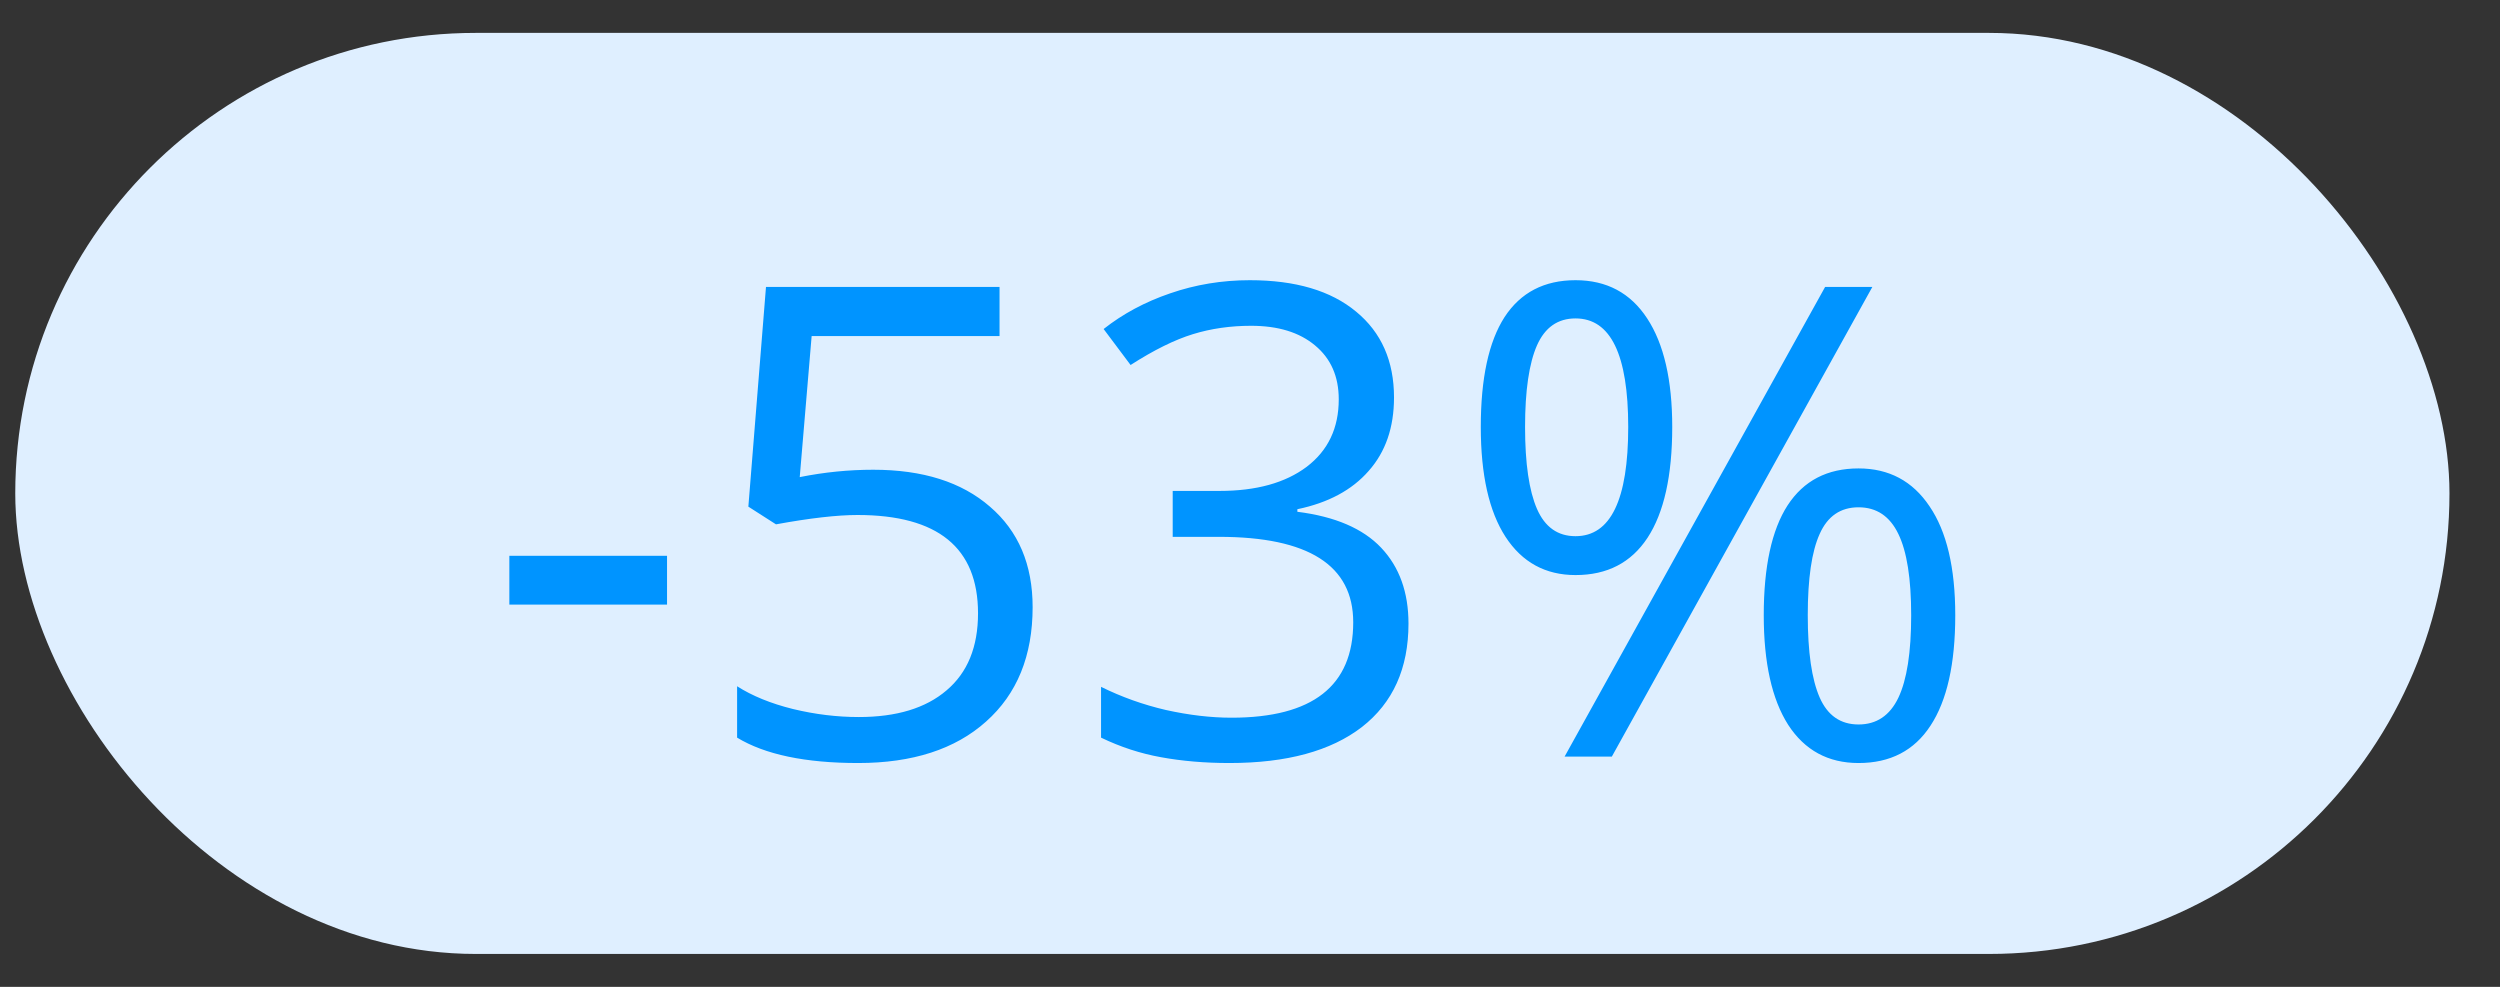 <svg width="38" height="15" viewBox="0 0 38 15" fill="none" xmlns="http://www.w3.org/2000/svg">
<rect x="0" y="0" width="38" height="15" fill="#333333" stroke="none"/>
<rect x="0.232" y="0.5" width="37" height="14" rx="7" fill="#DFEFFF"/>
<path d="M7.742 9.19V8.448H10.139V9.19H7.742ZM13.274 7.14C14.026 7.14 14.617 7.327 15.047 7.701C15.48 8.072 15.696 8.582 15.696 9.229C15.696 9.968 15.46 10.548 14.988 10.968C14.519 11.388 13.871 11.598 13.045 11.598C12.241 11.598 11.627 11.469 11.204 11.212V10.431C11.432 10.577 11.715 10.693 12.053 10.777C12.392 10.859 12.726 10.899 13.054 10.899C13.627 10.899 14.072 10.764 14.387 10.494C14.707 10.224 14.866 9.833 14.866 9.322C14.866 8.326 14.256 7.828 13.035 7.828C12.726 7.828 12.312 7.875 11.795 7.97L11.375 7.701L11.643 4.361H15.193V5.108H12.337L12.156 7.252C12.53 7.177 12.903 7.14 13.274 7.14ZM21.189 6.041C21.189 6.497 21.061 6.869 20.803 7.159C20.55 7.449 20.188 7.643 19.72 7.74V7.779C20.292 7.851 20.717 8.033 20.994 8.326C21.271 8.619 21.409 9.003 21.409 9.479C21.409 10.159 21.173 10.683 20.701 11.051C20.229 11.415 19.558 11.598 18.689 11.598C18.312 11.598 17.965 11.568 17.649 11.51C17.337 11.454 17.032 11.355 16.736 11.212V10.44C17.045 10.593 17.374 10.711 17.722 10.792C18.074 10.87 18.406 10.909 18.718 10.909C19.952 10.909 20.569 10.426 20.569 9.459C20.569 8.593 19.889 8.16 18.528 8.16H17.825V7.462H18.538C19.095 7.462 19.536 7.34 19.861 7.096C20.187 6.848 20.349 6.507 20.349 6.07C20.349 5.722 20.229 5.449 19.988 5.25C19.75 5.051 19.427 4.952 19.016 4.952C18.704 4.952 18.409 4.994 18.133 5.079C17.856 5.164 17.54 5.32 17.185 5.548L16.775 5.001C17.068 4.77 17.405 4.589 17.786 4.459C18.17 4.326 18.574 4.259 18.997 4.259C19.69 4.259 20.229 4.418 20.613 4.737C20.997 5.053 21.189 5.488 21.189 6.041ZM23.181 6.49C23.181 7.044 23.242 7.459 23.362 7.735C23.483 8.012 23.678 8.15 23.948 8.15C24.482 8.15 24.749 7.597 24.749 6.49C24.749 5.39 24.482 4.84 23.948 4.84C23.678 4.84 23.483 4.977 23.362 5.25C23.242 5.523 23.181 5.937 23.181 6.49ZM25.418 6.49C25.418 7.232 25.292 7.794 25.042 8.175C24.794 8.552 24.43 8.741 23.948 8.741C23.492 8.741 23.137 8.548 22.884 8.16C22.633 7.773 22.508 7.216 22.508 6.49C22.508 5.751 22.628 5.195 22.869 4.82C23.113 4.446 23.473 4.259 23.948 4.259C24.42 4.259 24.783 4.452 25.037 4.84C25.291 5.227 25.418 5.777 25.418 6.49ZM27.478 9.352C27.478 9.908 27.538 10.325 27.659 10.602C27.779 10.875 27.976 11.012 28.25 11.012C28.523 11.012 28.725 10.877 28.855 10.606C28.985 10.333 29.05 9.915 29.05 9.352C29.05 8.795 28.985 8.383 28.855 8.116C28.725 7.846 28.523 7.711 28.25 7.711C27.976 7.711 27.779 7.846 27.659 8.116C27.538 8.383 27.478 8.795 27.478 9.352ZM29.72 9.352C29.72 10.091 29.594 10.65 29.343 11.031C29.096 11.409 28.732 11.598 28.25 11.598C27.788 11.598 27.431 11.404 27.18 11.017C26.933 10.629 26.809 10.074 26.809 9.352C26.809 8.613 26.93 8.056 27.171 7.682C27.415 7.307 27.774 7.12 28.25 7.12C28.712 7.12 29.072 7.312 29.329 7.696C29.589 8.077 29.72 8.629 29.72 9.352ZM28.46 4.361L24.5 11.5H23.782L27.742 4.361H28.46Z" fill="#0094FF"/>
</svg>
